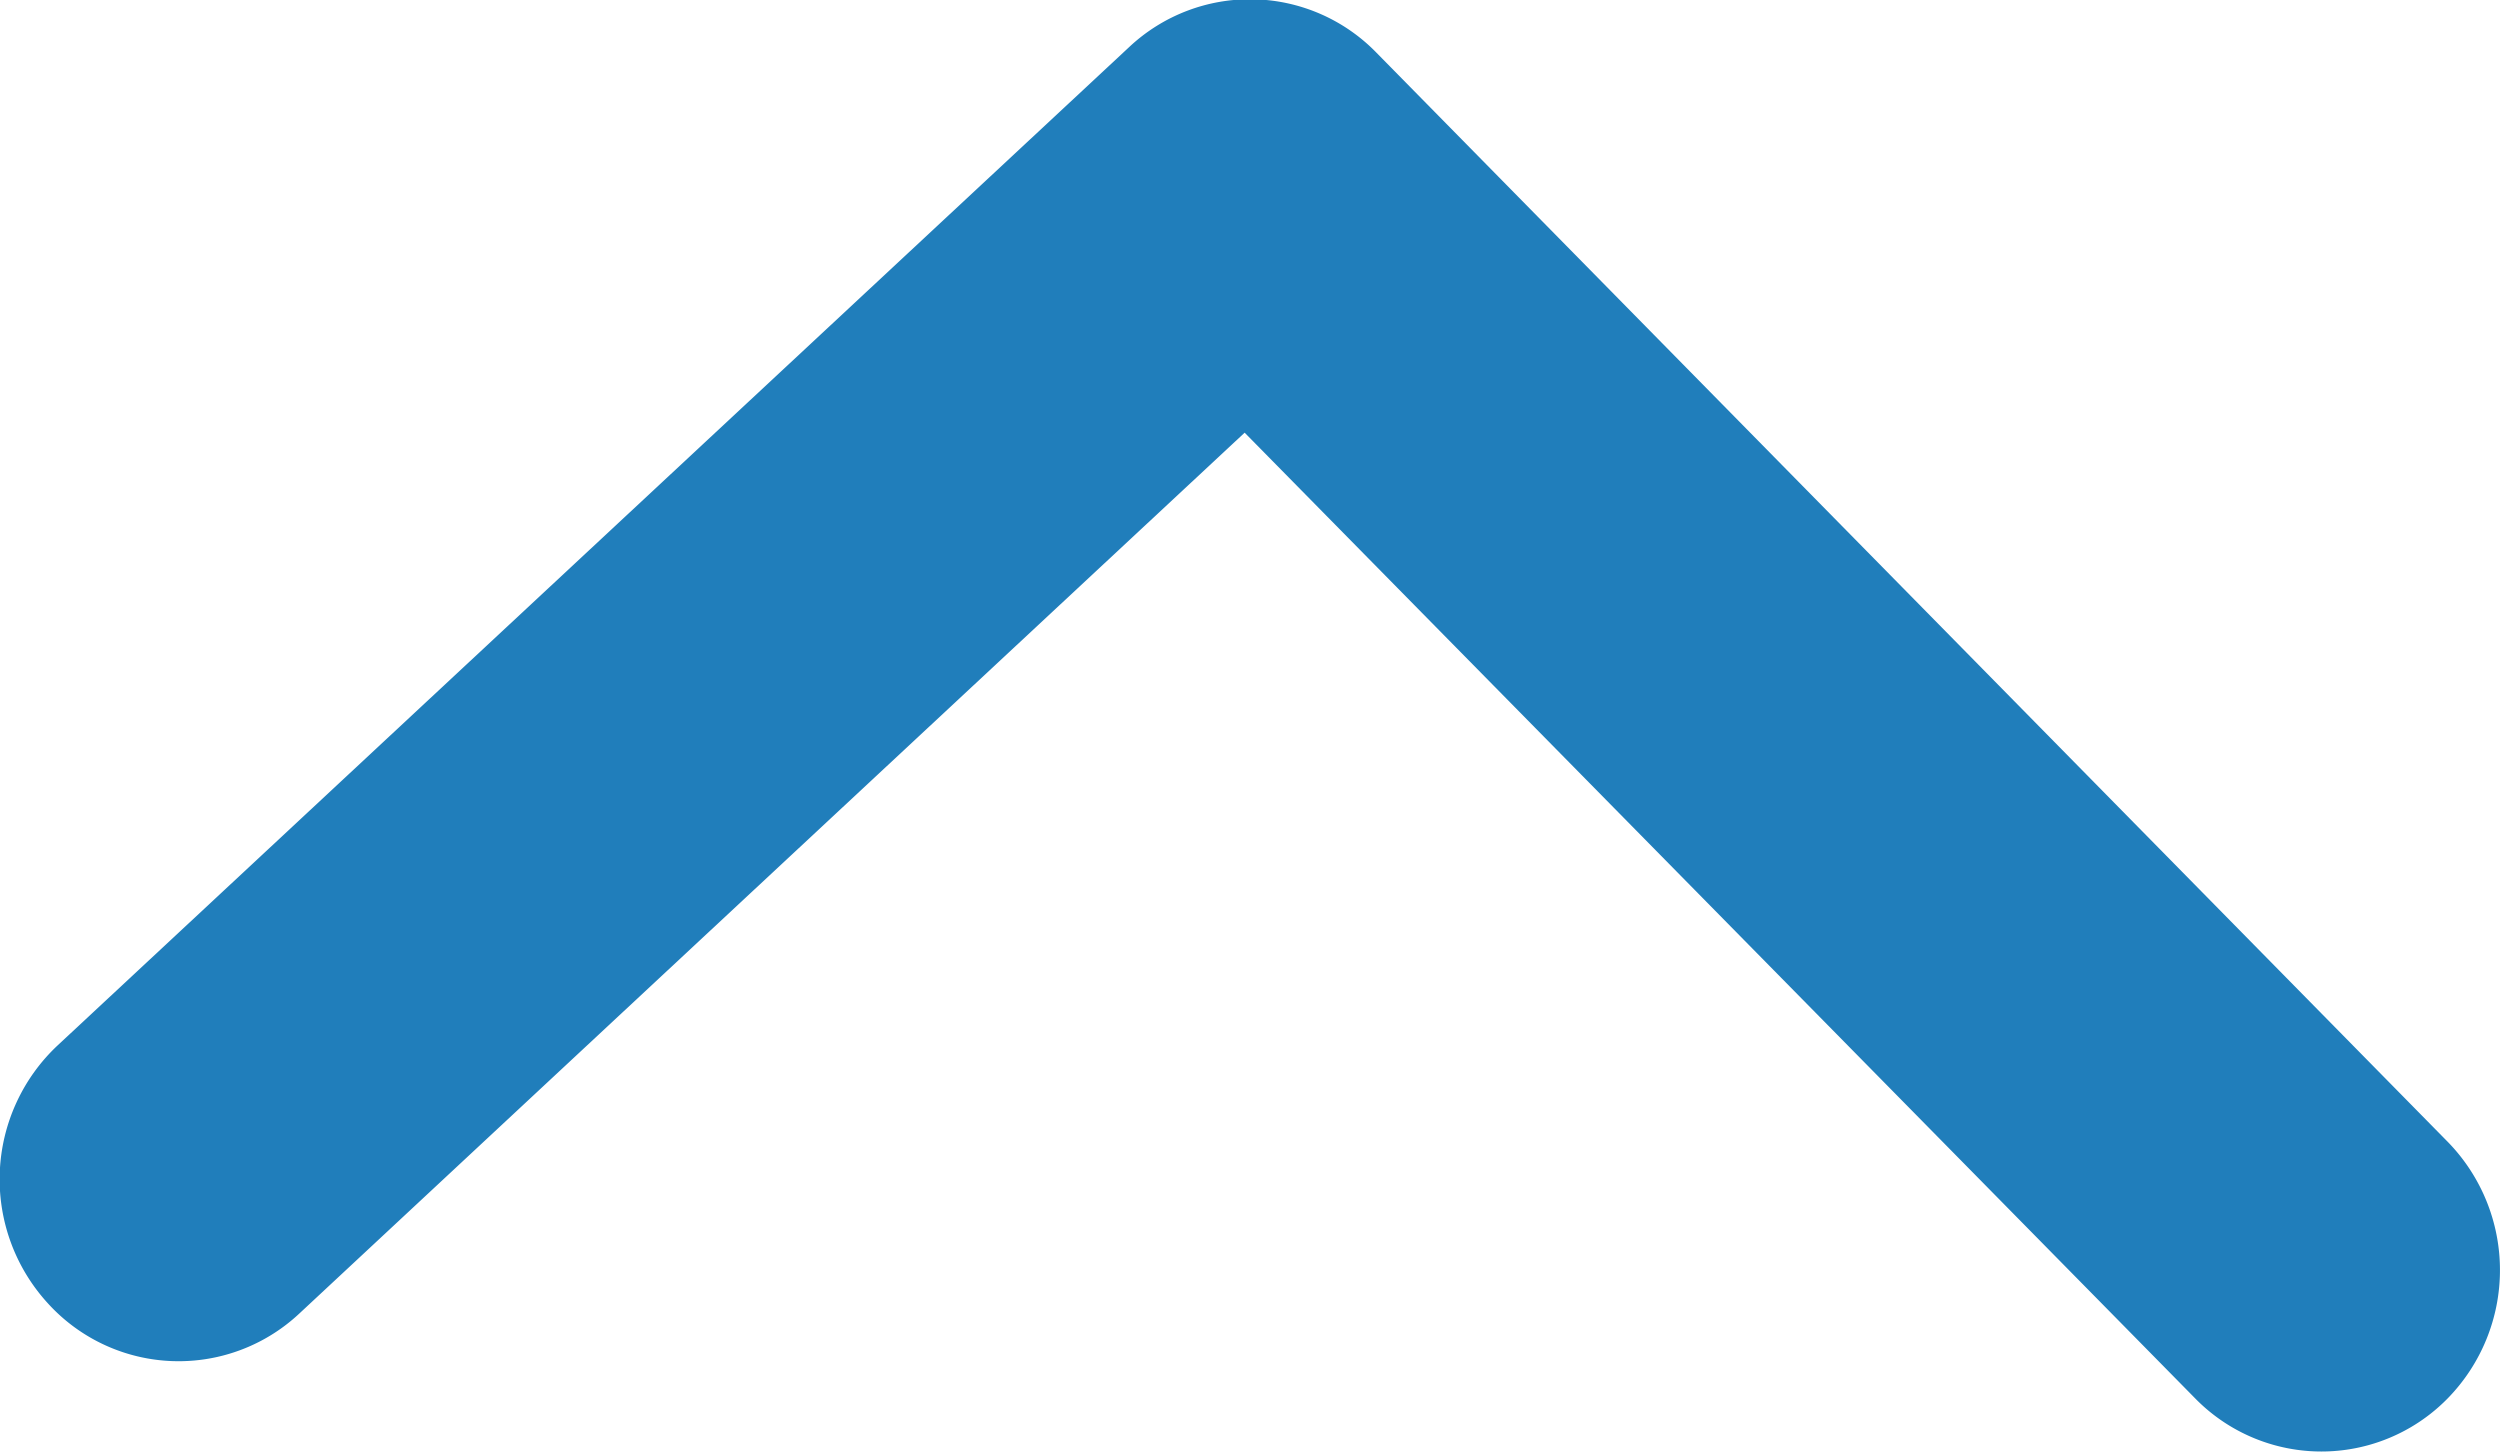 <svg xmlns="http://www.w3.org/2000/svg" width="14" height="8.131" viewBox="0 0 14 8.131">
  <path id="Path-94" d="M.3,12.293a.989.989,0,0,0,0,1.414,1.028,1.028,0,0,0,1.437,0l6.1-6a.988.988,0,0,0,.031-1.383l-5.59-6A1.028,1.028,0,0,0,.838.263.989.989,0,0,0,.775,1.676L5.708,6.97Z" transform="translate(0 8.131) rotate(-90)" fill="#207ebb"/>
</svg>
